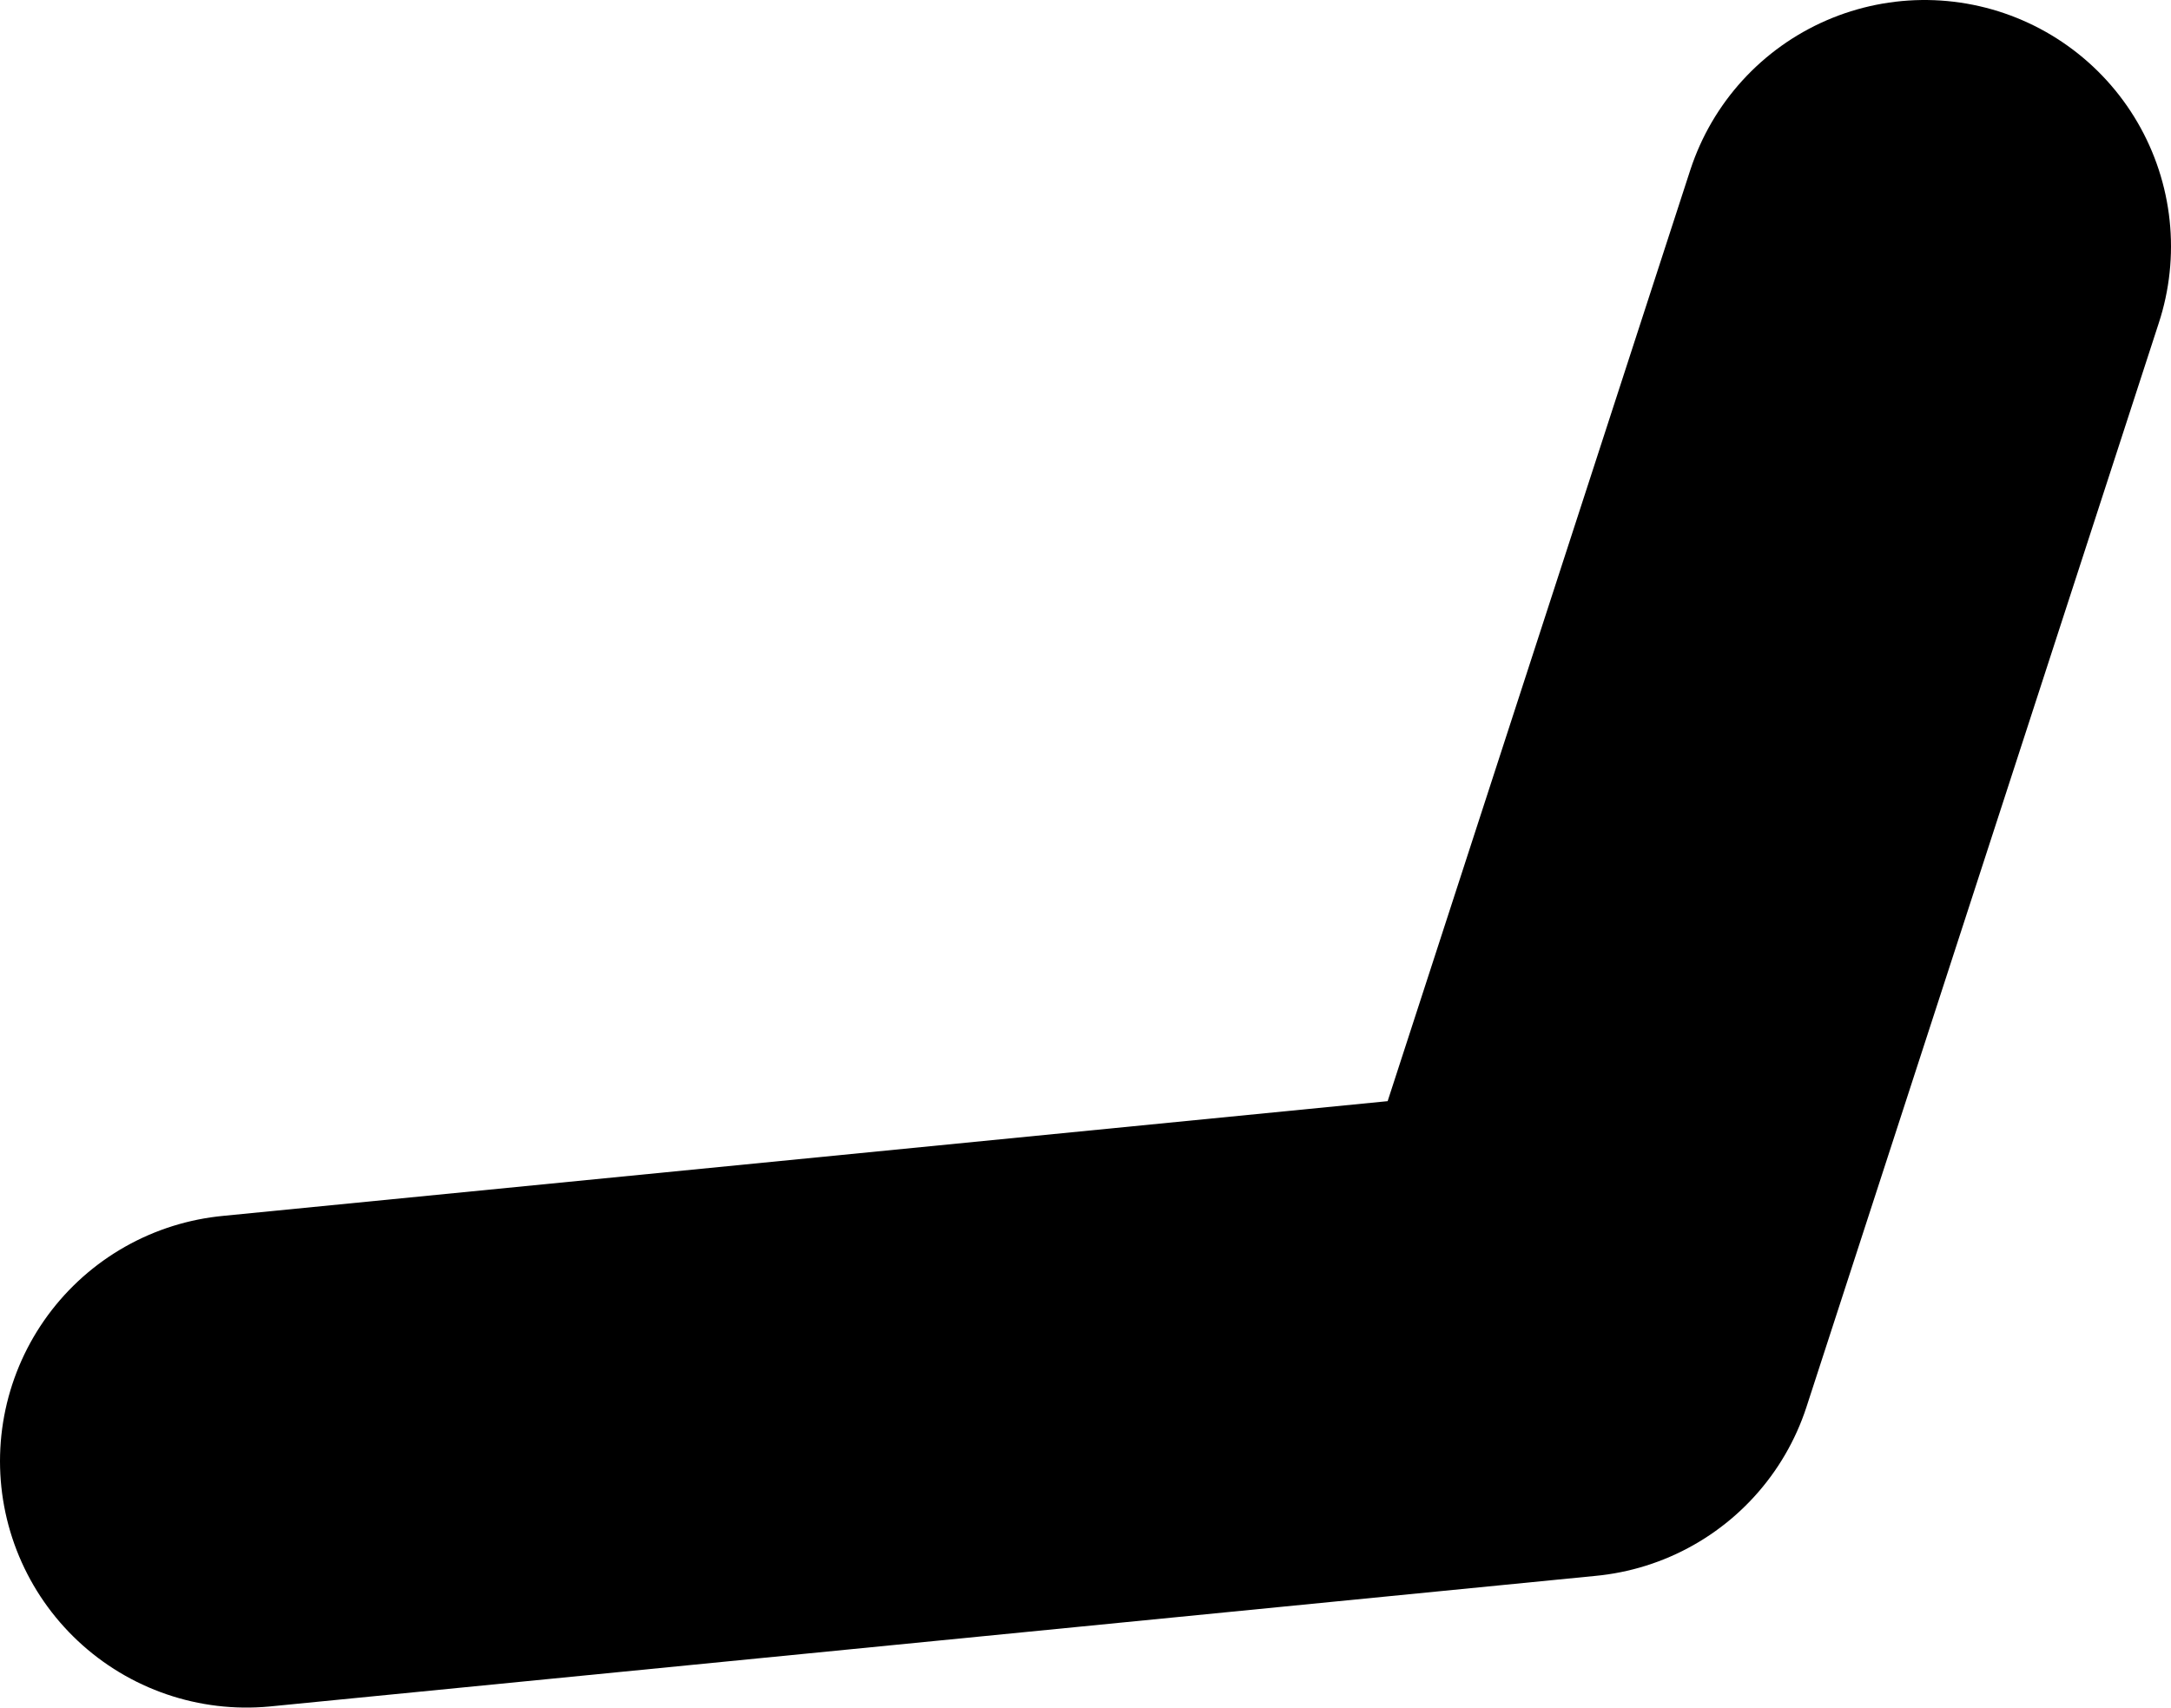 <?xml version="1.0" encoding="UTF-8" standalone="no"?>
<svg xmlns:xlink="http://www.w3.org/1999/xlink" height="34.65px" width="44.05px" xmlns="http://www.w3.org/2000/svg">
  <g transform="matrix(1.0, 0.0, 0.0, 1.0, 10.65, 61.65)">
    <path d="M-5.65 -32.0 L21.25 -34.65 28.4 -56.65" fill="none" stroke="#000000" stroke-linecap="round" stroke-linejoin="round" stroke-width="10.0"/>
  </g>
</svg>
